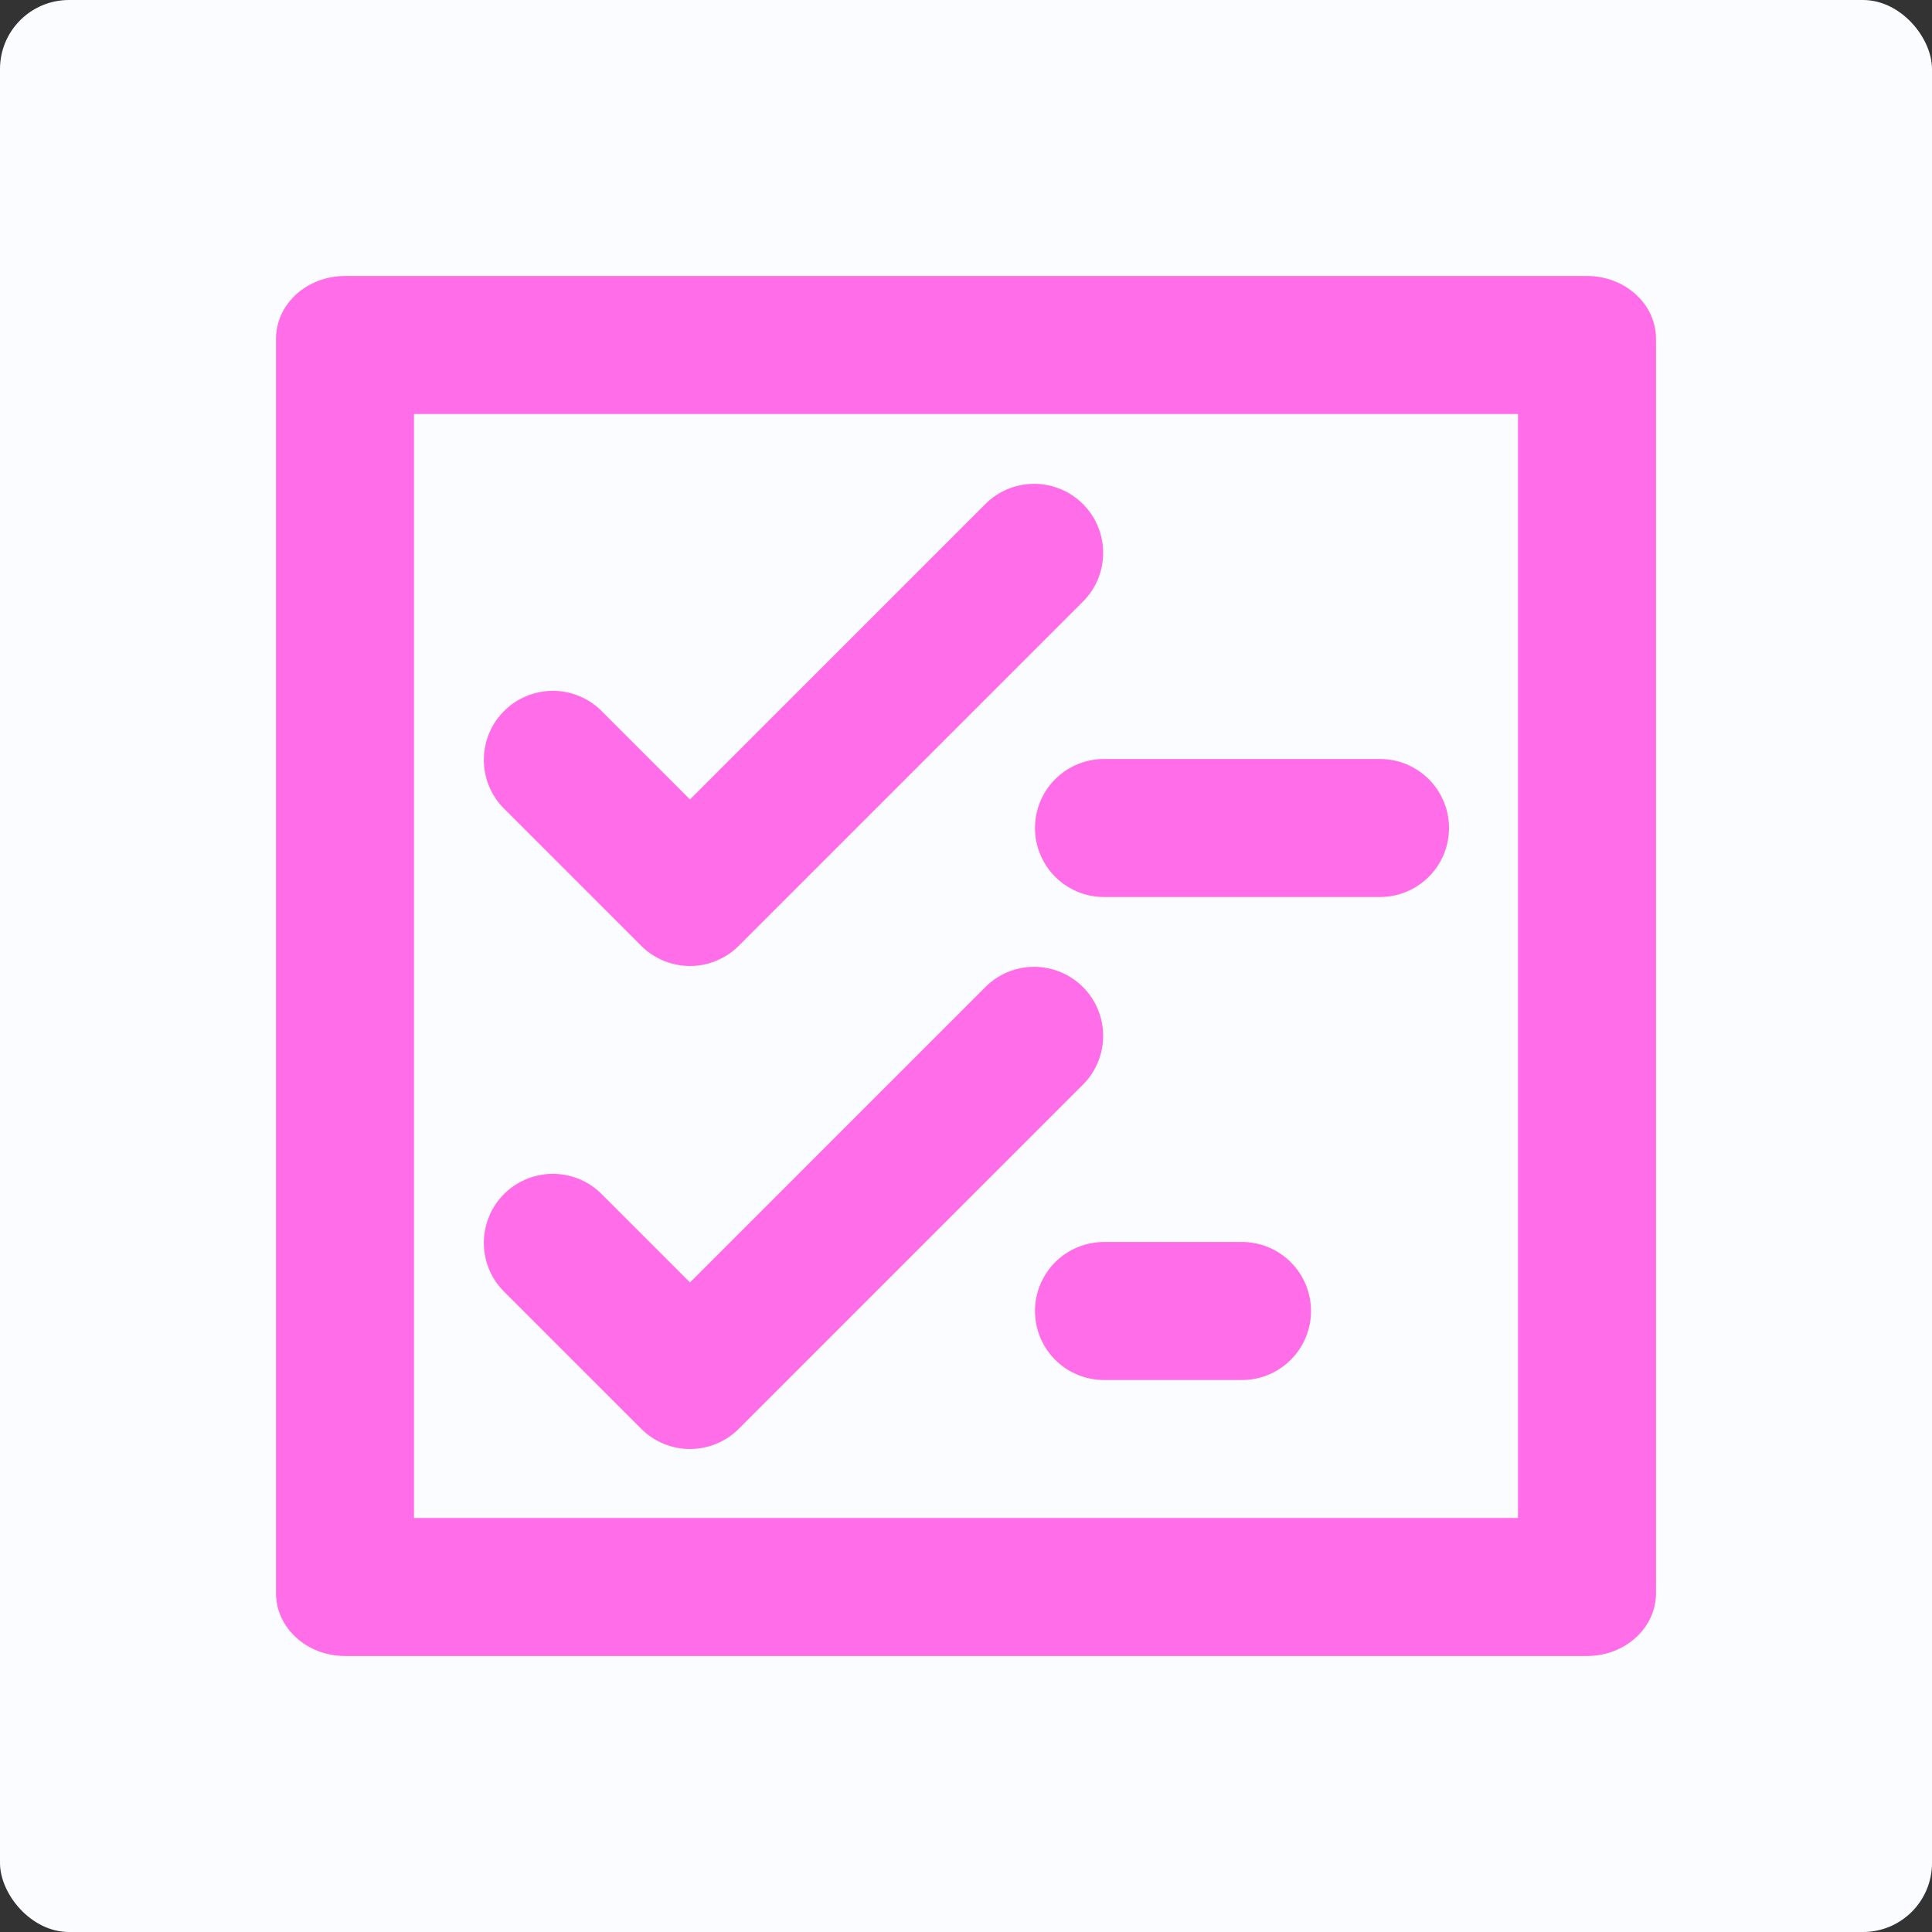 <svg xmlns="http://www.w3.org/2000/svg" width="28" height="28" viewBox="0 0 28 28">
    <rect x="0" y="0" width="28" height="28" fill="#333333" stroke="none"/>
    <g fill="none" fill-rule="nonzero">
        <rect width="28" height="28" fill="#FAFCFF" rx="1"/>
        <g fill="#FF6EE8">
            <path d="M22 22V6H6v16h16zm1 2H5c-.552 0-1-.407-1-.91V4.91C4 4.406 4.448 4 5 4h18c.552 0 1 .407 1 .91v18.18c0 .503-.448.91-1 .91z"/>
            <path d="M14.293 7.293a1 1 0 0 1 1.414 1.414l-5 5a1 1 0 0 1-1.414 0l-2-2a1 1 0 0 1 1.414-1.414L10 11.586l4.293-4.293zM10 18.586l4.293-4.293a1 1 0 0 1 1.414 1.414l-5 5a1 1 0 0 1-1.414 0l-2-2a1 1 0 0 1 1.414-1.414L10 18.586zM16 13a1 1 0 0 1 0-2h4a1 1 0 0 1 0 2h-4zM16 20a1 1 0 0 1 0-2h2a1 1 0 0 1 0 2h-2z"/>
        </g>
    </g>
</svg>
